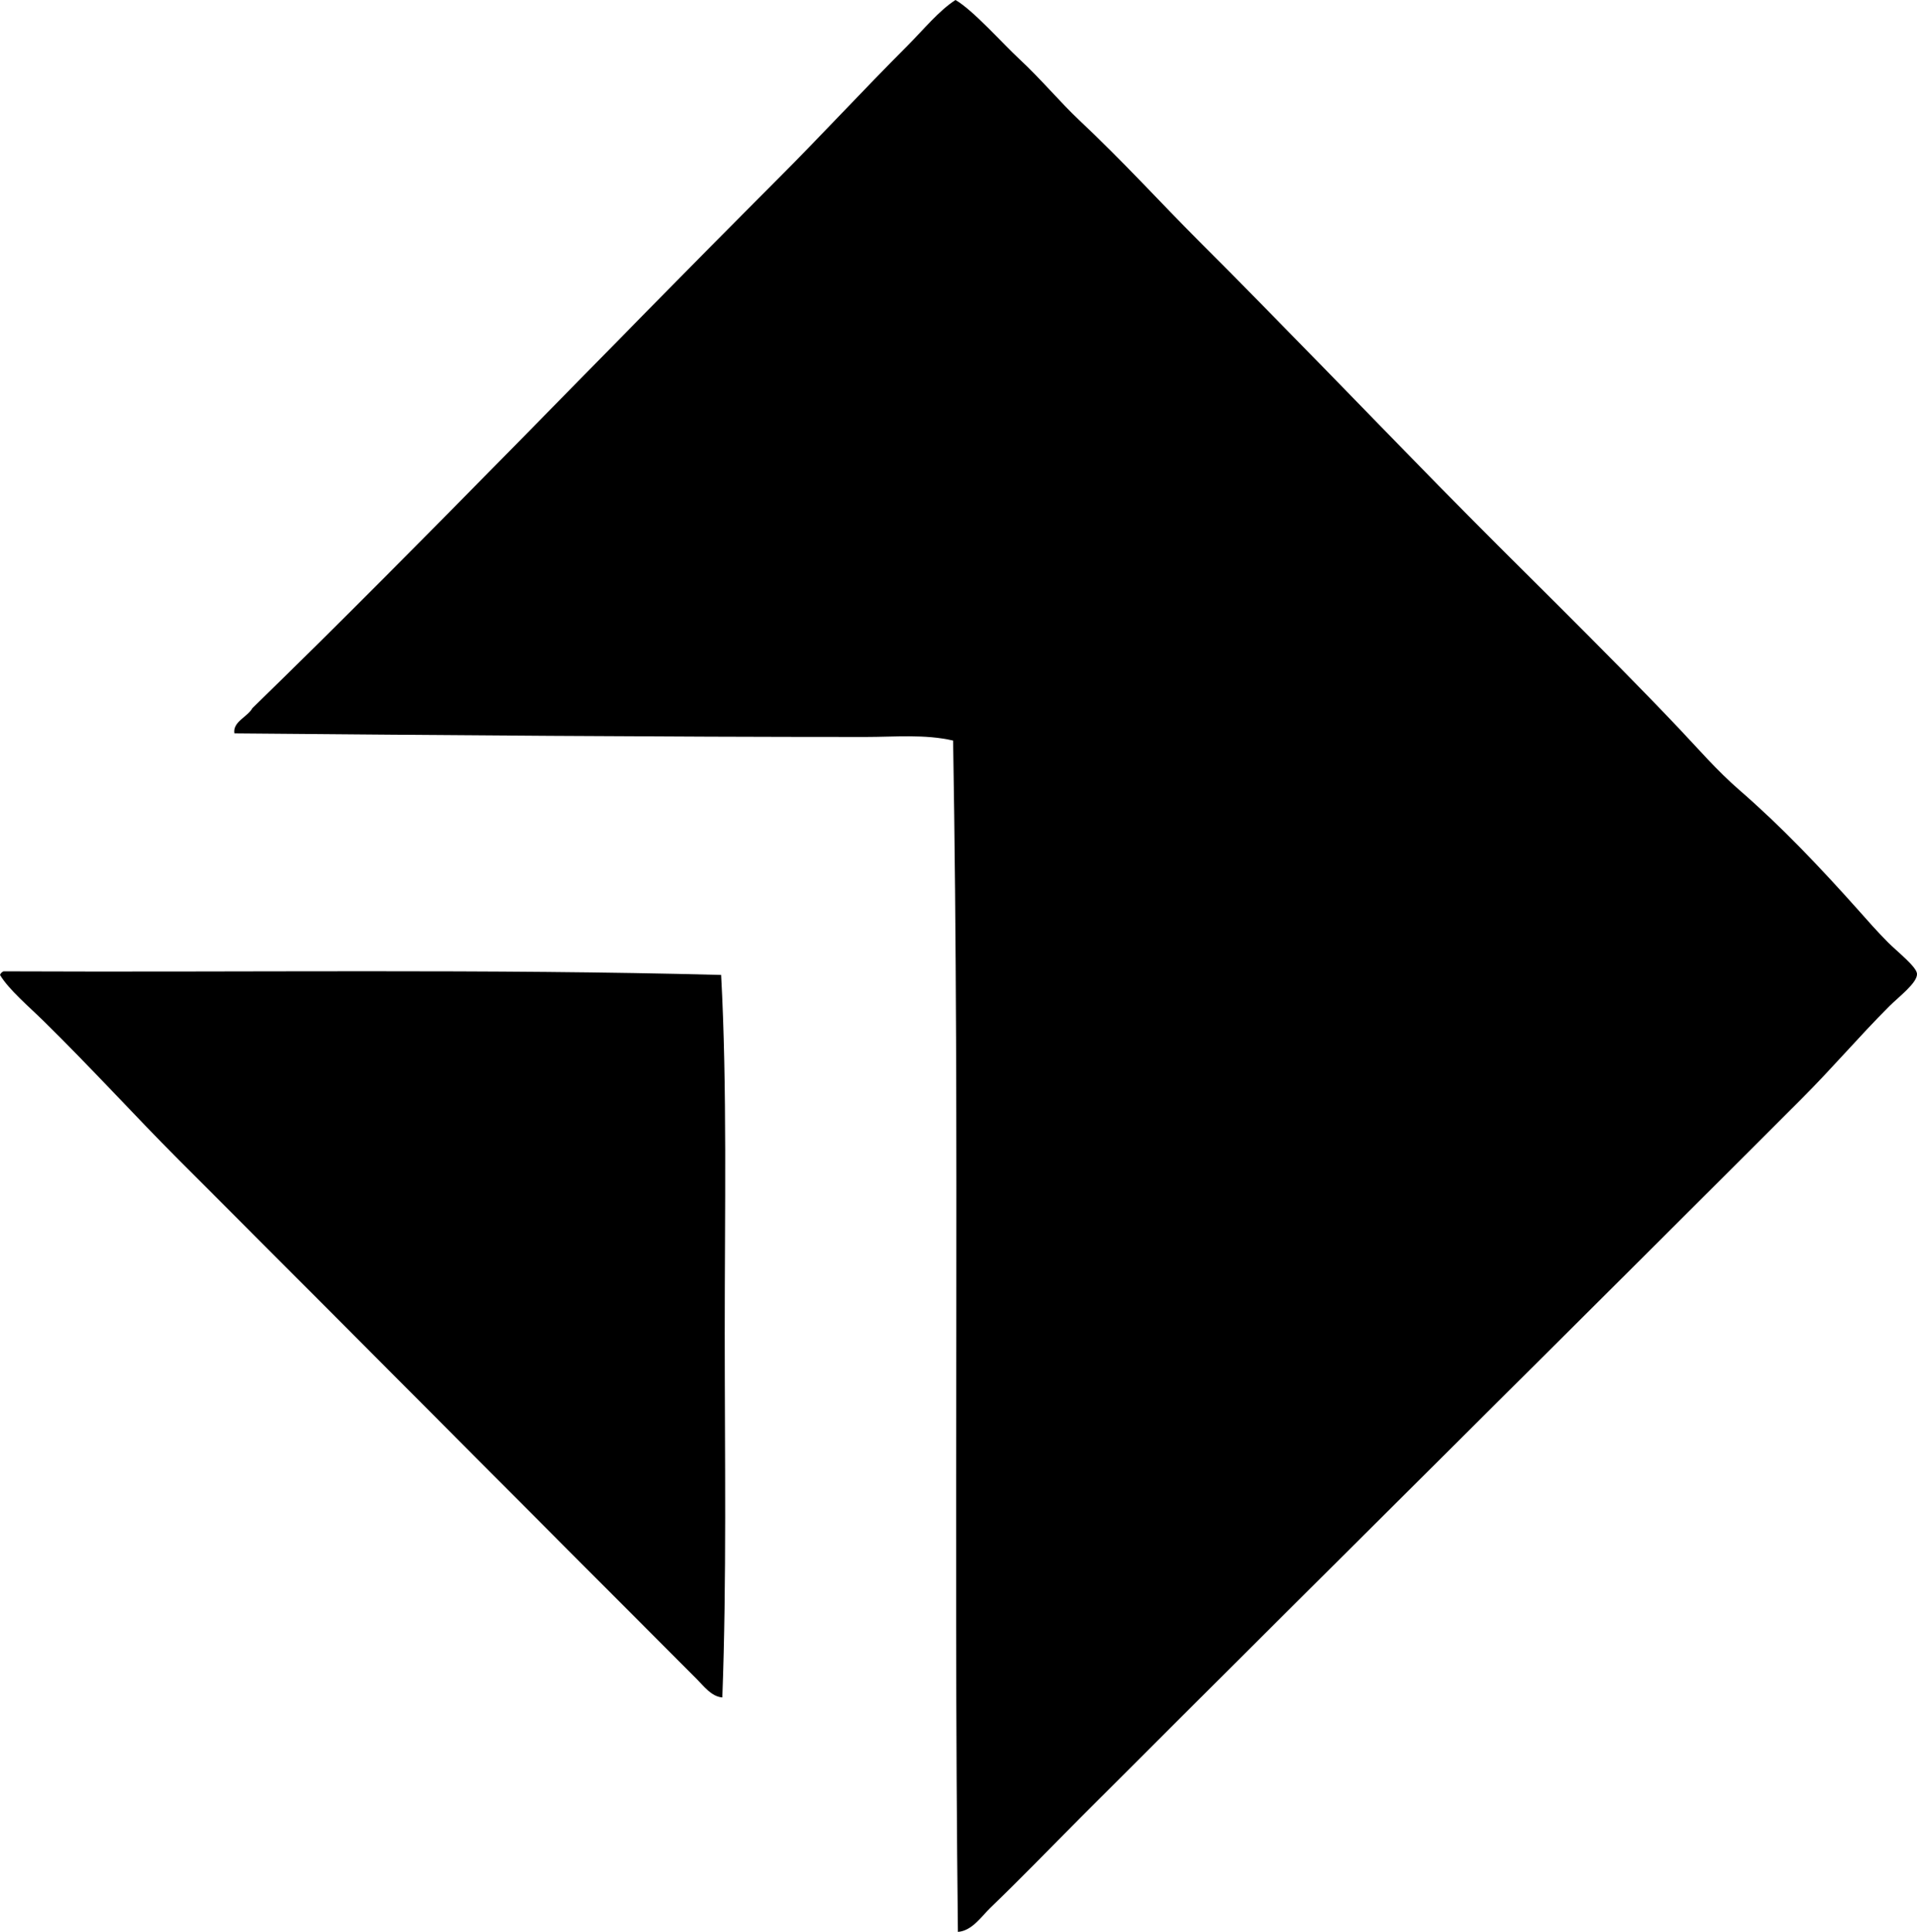 <?xml version="1.0" encoding="iso-8859-1"?>
<!-- Generator: Adobe Illustrator 19.2.0, SVG Export Plug-In . SVG Version: 6.00 Build 0)  -->
<svg version="1.1" xmlns="http://www.w3.org/2000/svg" xmlns:xlink="http://www.w3.org/1999/xlink" x="0px" y="0px"
	 viewBox="0 0 78.047 78.634" style="enable-background:new 0 0 78.047 78.634;" xml:space="preserve">
<g id="europaischer_x5F_allergiekongress">
	<path style="fill-rule:evenodd;clip-rule:evenodd;" d="M38.901,0c0.718,0.414,1.917,1.77,2.593,2.397
		c0.887,0.823,1.674,1.771,2.446,2.496c1.751,1.642,3.302,3.351,4.894,4.942c3.292,3.291,6.47,6.6,9.737,9.934
		c3.187,3.25,6.608,6.536,9.787,9.884c0.783,0.825,1.544,1.711,2.446,2.496c1.757,1.526,3.272,3.126,4.894,4.942
		c0.344,0.386,0.715,0.813,1.174,1.273c0.369,0.37,1.155,0.983,1.175,1.272c0.023,0.364-0.745,0.94-1.126,1.321
		c-1.265,1.265-2.316,2.512-3.572,3.768c-9.756,9.758-19.584,19.485-29.359,29.262c-1.227,1.227-2.398,2.445-3.67,3.67
		c-0.362,0.349-0.739,0.934-1.321,0.979c-0.188-16.853,0.081-32.085-0.195-48.492c-1.15-0.267-2.371-0.147-3.572-0.147
		c-8.384,0-17.291-0.073-25.689-0.146c-0.077-0.475,0.537-0.667,0.734-1.028c7.188-6.99,14.179-14.326,21.384-21.53
		c1.713-1.713,3.478-3.624,5.284-5.431C37.632,1.171,38.217,0.444,38.901,0z"/>
	<path style="fill-rule:evenodd;clip-rule:evenodd;" d="M0.146,39.537c9.917,0.045,19.823-0.104,29.213,0.147
		c0.248,4.536,0.146,9.587,0.147,14.582c0,5.006,0.081,10.068-0.098,14.827c-0.445-0.036-0.753-0.459-1.027-0.734
		c-7.032-7.034-14.026-14.073-21.14-21.187c-1.774-1.776-3.542-3.724-5.431-5.578C1.176,40.97,0.364,40.29,0,39.684
		C0.027,39.613,0.076,39.564,0.146,39.537z"/>
</g>
<g id="Layer_1">
</g>
</svg>
